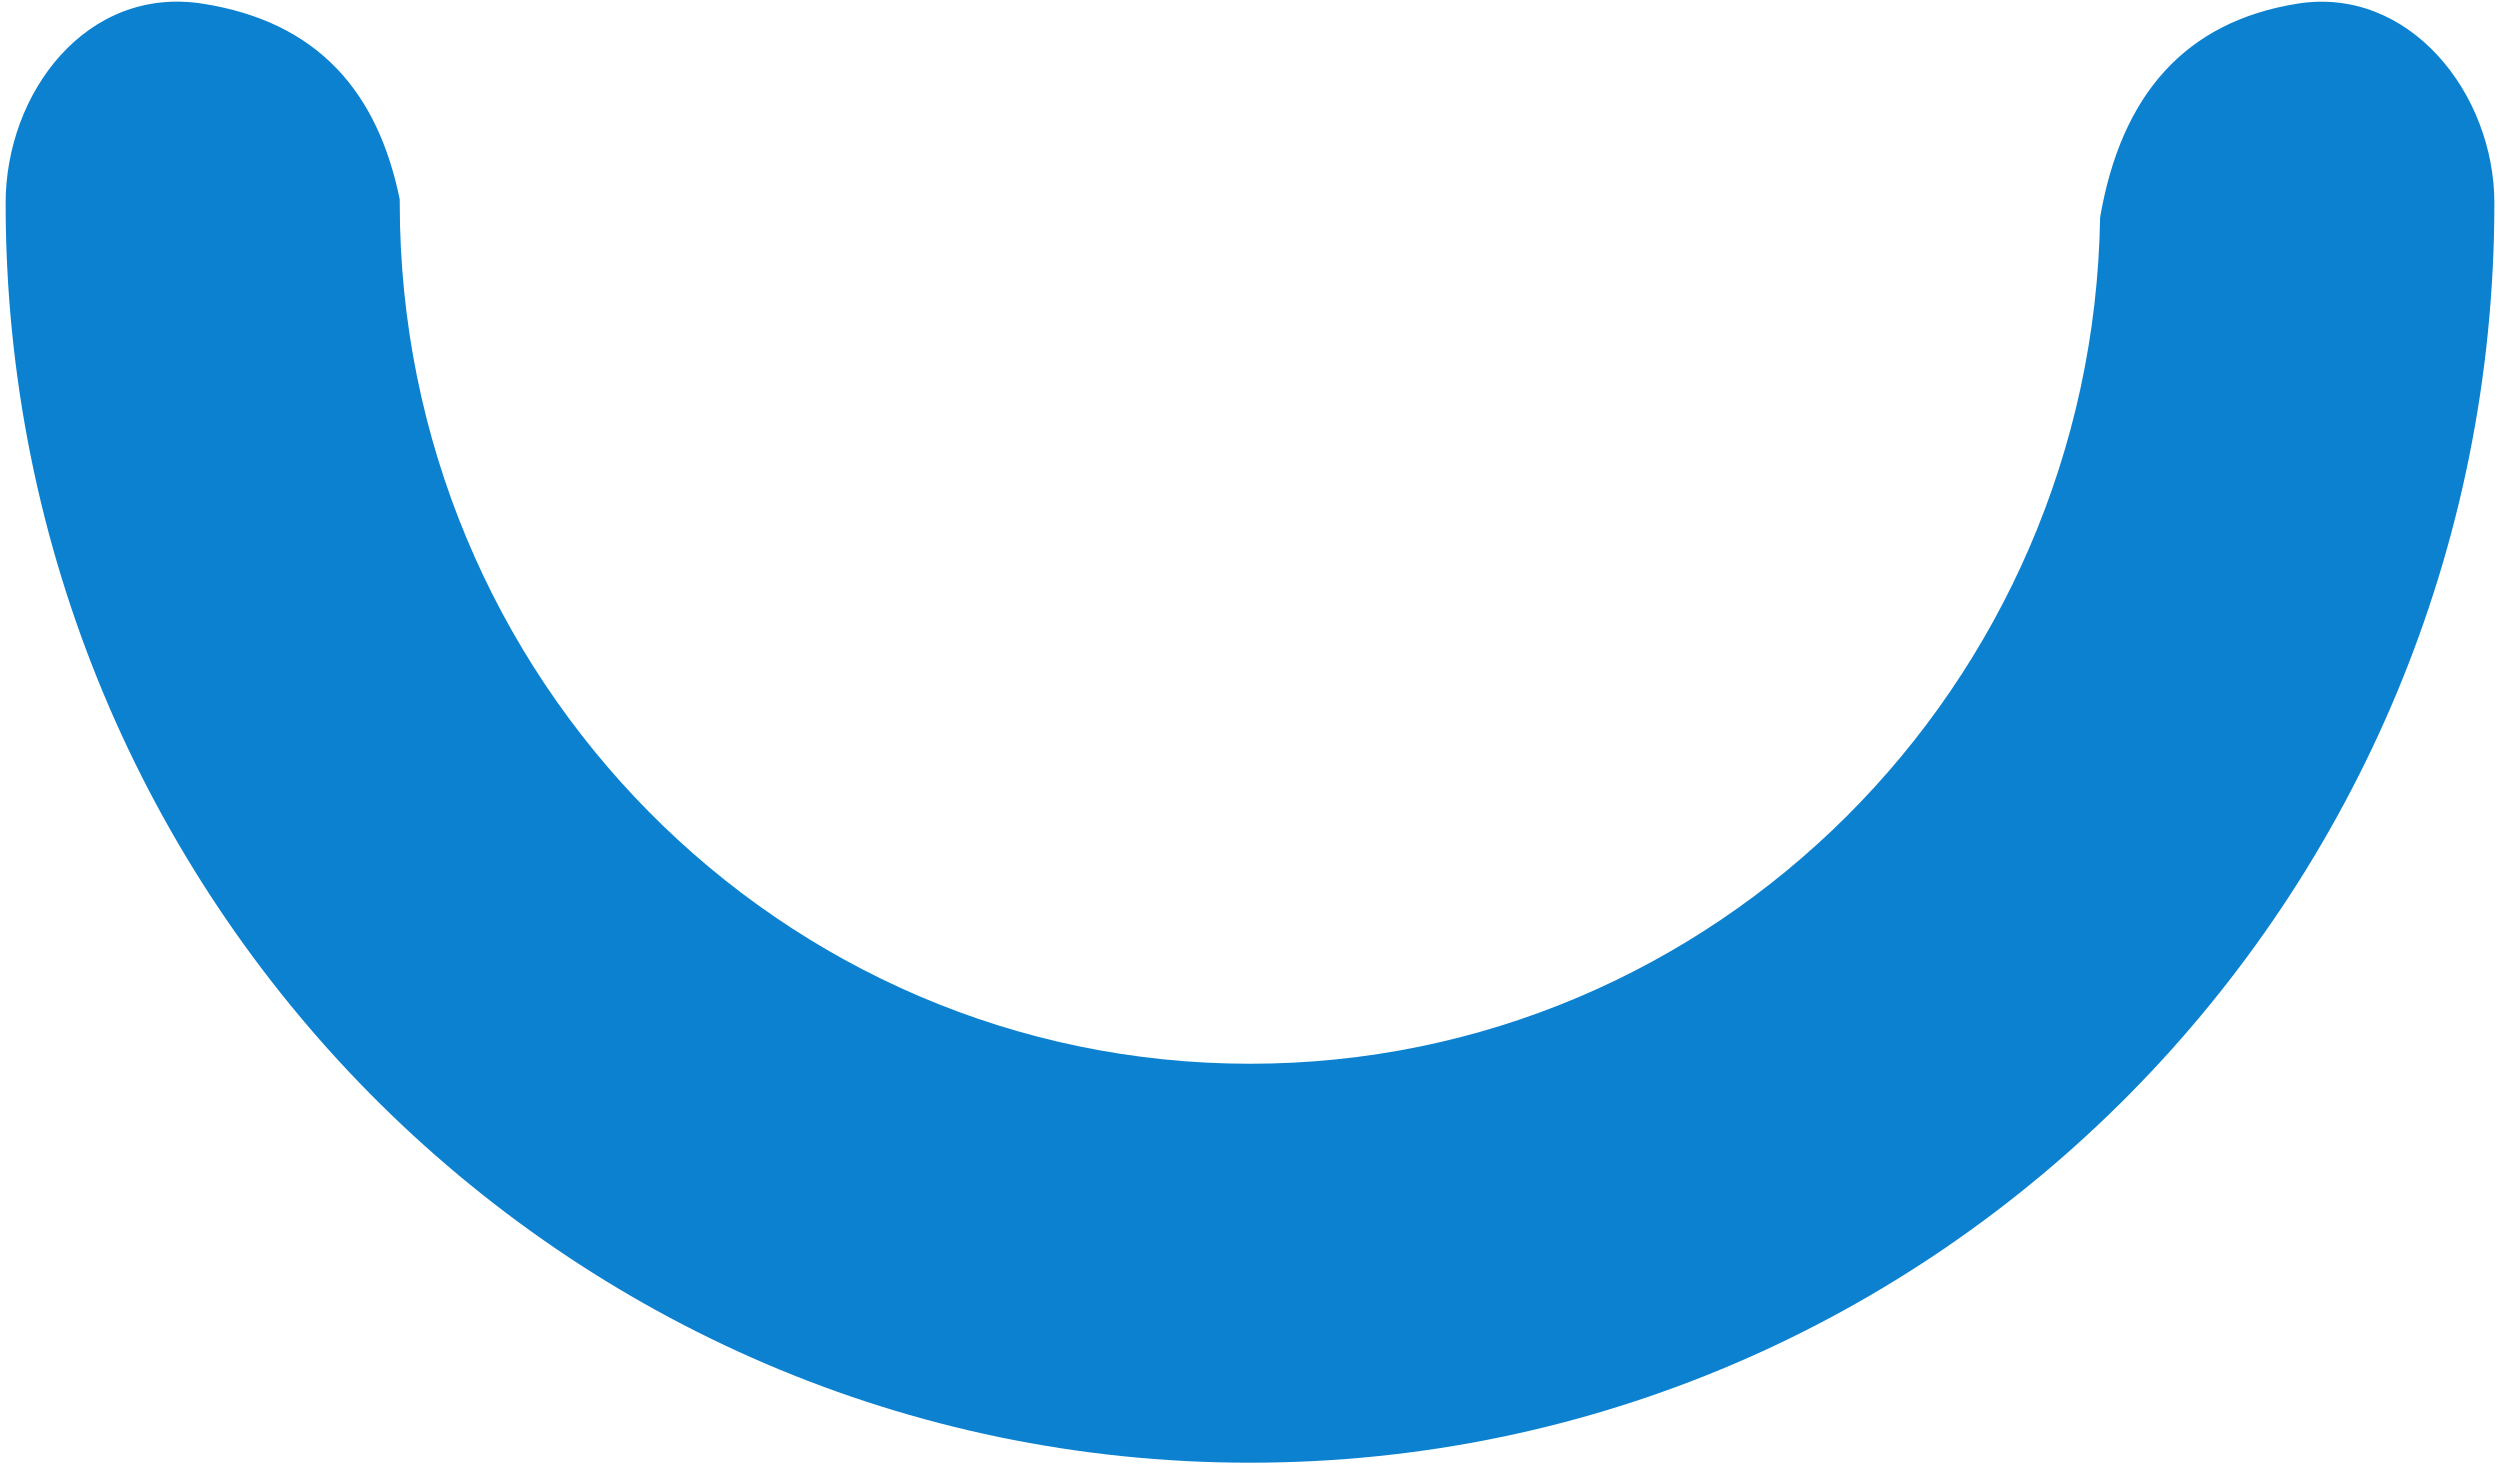 
<svg width="222px" height="130px" viewBox="0 0 222 130" version="1.1" xmlns="http://www.w3.org/2000/svg" xmlns:xlink="http://www.w3.org/1999/xlink">
    <g id="Desktop/index" stroke="none" stroke-width="1" fill="none" fill-rule="evenodd">
        <g id="Index" transform="translate(-786, -1248)" fill="#0B81D0" fill-rule="nonzero">
            <g id="Deco" transform="translate(-179.084, -65)">
                <path d="M1169.084,1313.327 C1178.986,1311.737 1186.584,1321.258 1186.584,1331.041 C1186.584,1392.812 1137.111,1442.888 1076.084,1442.888 C1015.057,1442.888 965.584,1392.812 965.584,1331.041 C965.584,1321.258 972.756,1311.707 983.084,1313.327 C993.412,1314.948 998.651,1321.258 1000.581,1330.708 L1000.581,1331.041 C1000.581,1373.247 1034.386,1407.461 1076.084,1407.461 C1117.364,1407.461 1150.907,1373.928 1151.574,1332.304 C1153.457,1321.345 1159.182,1314.917 1169.084,1313.327 Z" id="deco-arrow"></path>
            </g>
        </g>
    </g>
</svg>
